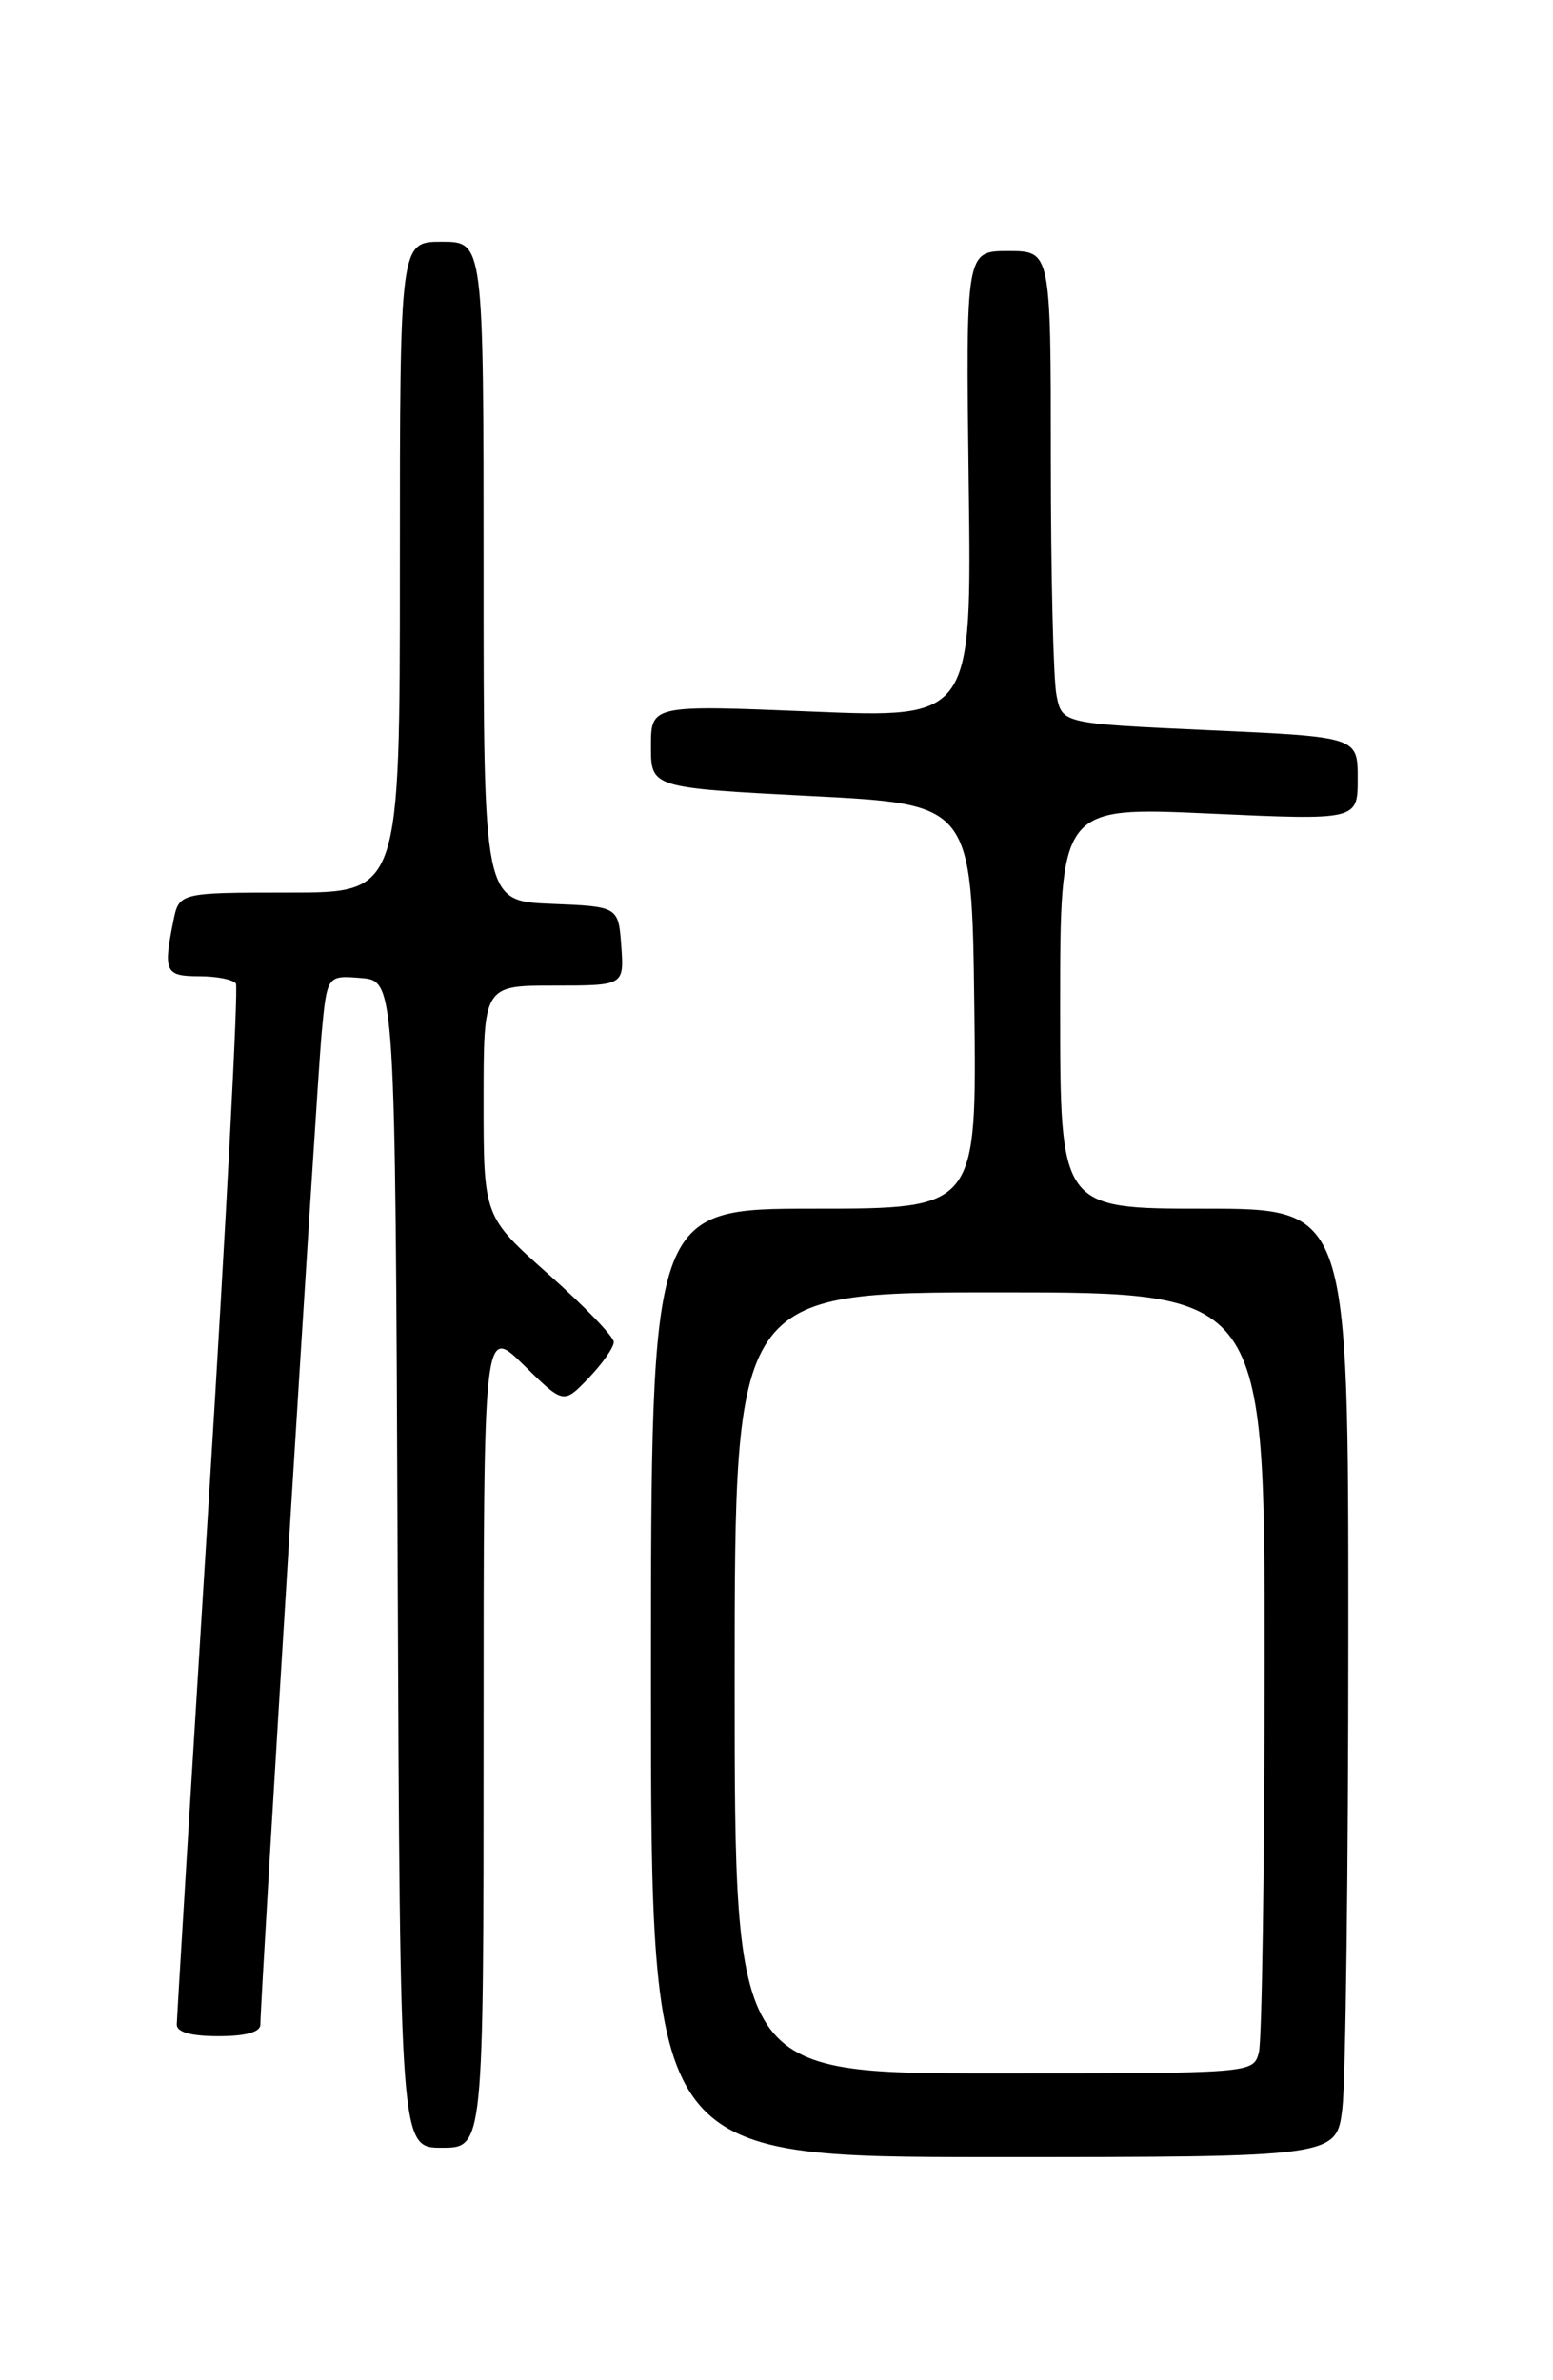 <?xml version="1.0" encoding="UTF-8" standalone="no"?>
<!DOCTYPE svg PUBLIC "-//W3C//DTD SVG 1.1//EN" "http://www.w3.org/Graphics/SVG/1.1/DTD/svg11.dtd" >
<svg xmlns="http://www.w3.org/2000/svg" xmlns:xlink="http://www.w3.org/1999/xlink" version="1.1" viewBox="0 0 167 256">
 <g >
 <path fill="currentColor"
d=" M 144.35 226.75 C 144.70 223.86 144.99 200.91 144.99 175.75 C 145.00 130.00 145.00 130.00 129.50 130.00 C 114.00 130.00 114.00 130.00 114.00 108.39 C 114.00 86.77 114.00 86.77 130.00 87.50 C 146.00 88.23 146.00 88.23 146.00 83.74 C 146.00 79.26 146.00 79.26 130.11 78.54 C 114.21 77.82 114.21 77.82 113.61 74.78 C 113.27 73.11 113.00 61.68 113.00 49.38 C 113.00 27.00 113.00 27.00 108.42 27.00 C 103.85 27.00 103.85 27.00 104.17 52.12 C 104.50 77.25 104.50 77.25 87.25 76.53 C 70.00 75.82 70.00 75.82 70.00 80.28 C 70.00 84.73 70.00 84.73 87.25 85.62 C 104.50 86.50 104.50 86.50 104.77 108.25 C 105.04 130.00 105.04 130.00 87.52 130.00 C 70.00 130.00 70.00 130.00 70.00 181.00 C 70.00 232.00 70.00 232.00 106.86 232.00 C 143.72 232.00 143.72 232.00 144.35 226.75 Z  M 52.00 186.79 C 52.00 142.58 52.00 142.58 56.30 146.80 C 60.60 151.03 60.60 151.03 63.30 148.21 C 64.79 146.66 66.00 144.92 66.00 144.34 C 66.00 143.76 62.85 140.49 59.00 137.07 C 52.00 130.85 52.00 130.85 52.00 118.42 C 52.00 106.00 52.00 106.00 59.56 106.00 C 67.11 106.00 67.11 106.00 66.81 101.75 C 66.50 97.50 66.50 97.50 59.25 97.21 C 52.00 96.91 52.00 96.91 52.00 61.46 C 52.00 26.00 52.00 26.00 47.50 26.00 C 43.00 26.00 43.00 26.00 43.00 61.00 C 43.00 96.00 43.00 96.00 31.13 96.00 C 19.25 96.00 19.25 96.00 18.63 99.12 C 17.54 104.53 17.77 105.00 21.44 105.00 C 23.33 105.00 25.10 105.36 25.37 105.79 C 25.64 106.23 24.32 131.31 22.44 161.54 C 20.56 191.77 19.02 217.06 19.01 217.75 C 19.00 218.57 20.56 219.00 23.50 219.00 C 26.43 219.00 28.00 218.56 28.00 217.75 C 28.00 214.83 34.05 116.94 34.58 111.19 C 35.17 104.89 35.17 104.89 38.84 105.19 C 42.50 105.50 42.50 105.50 42.76 168.25 C 43.02 231.00 43.02 231.00 47.51 231.00 C 52.00 231.00 52.00 231.00 52.00 186.79 Z  M 79.00 181.00 C 79.00 139.00 79.00 139.00 107.50 139.00 C 136.00 139.00 136.00 139.00 135.99 178.75 C 135.98 200.61 135.70 219.51 135.37 220.75 C 134.77 223.00 134.77 223.00 106.88 223.00 C 79.00 223.00 79.00 223.00 79.00 181.00 Z "/>
</g>
</svg>